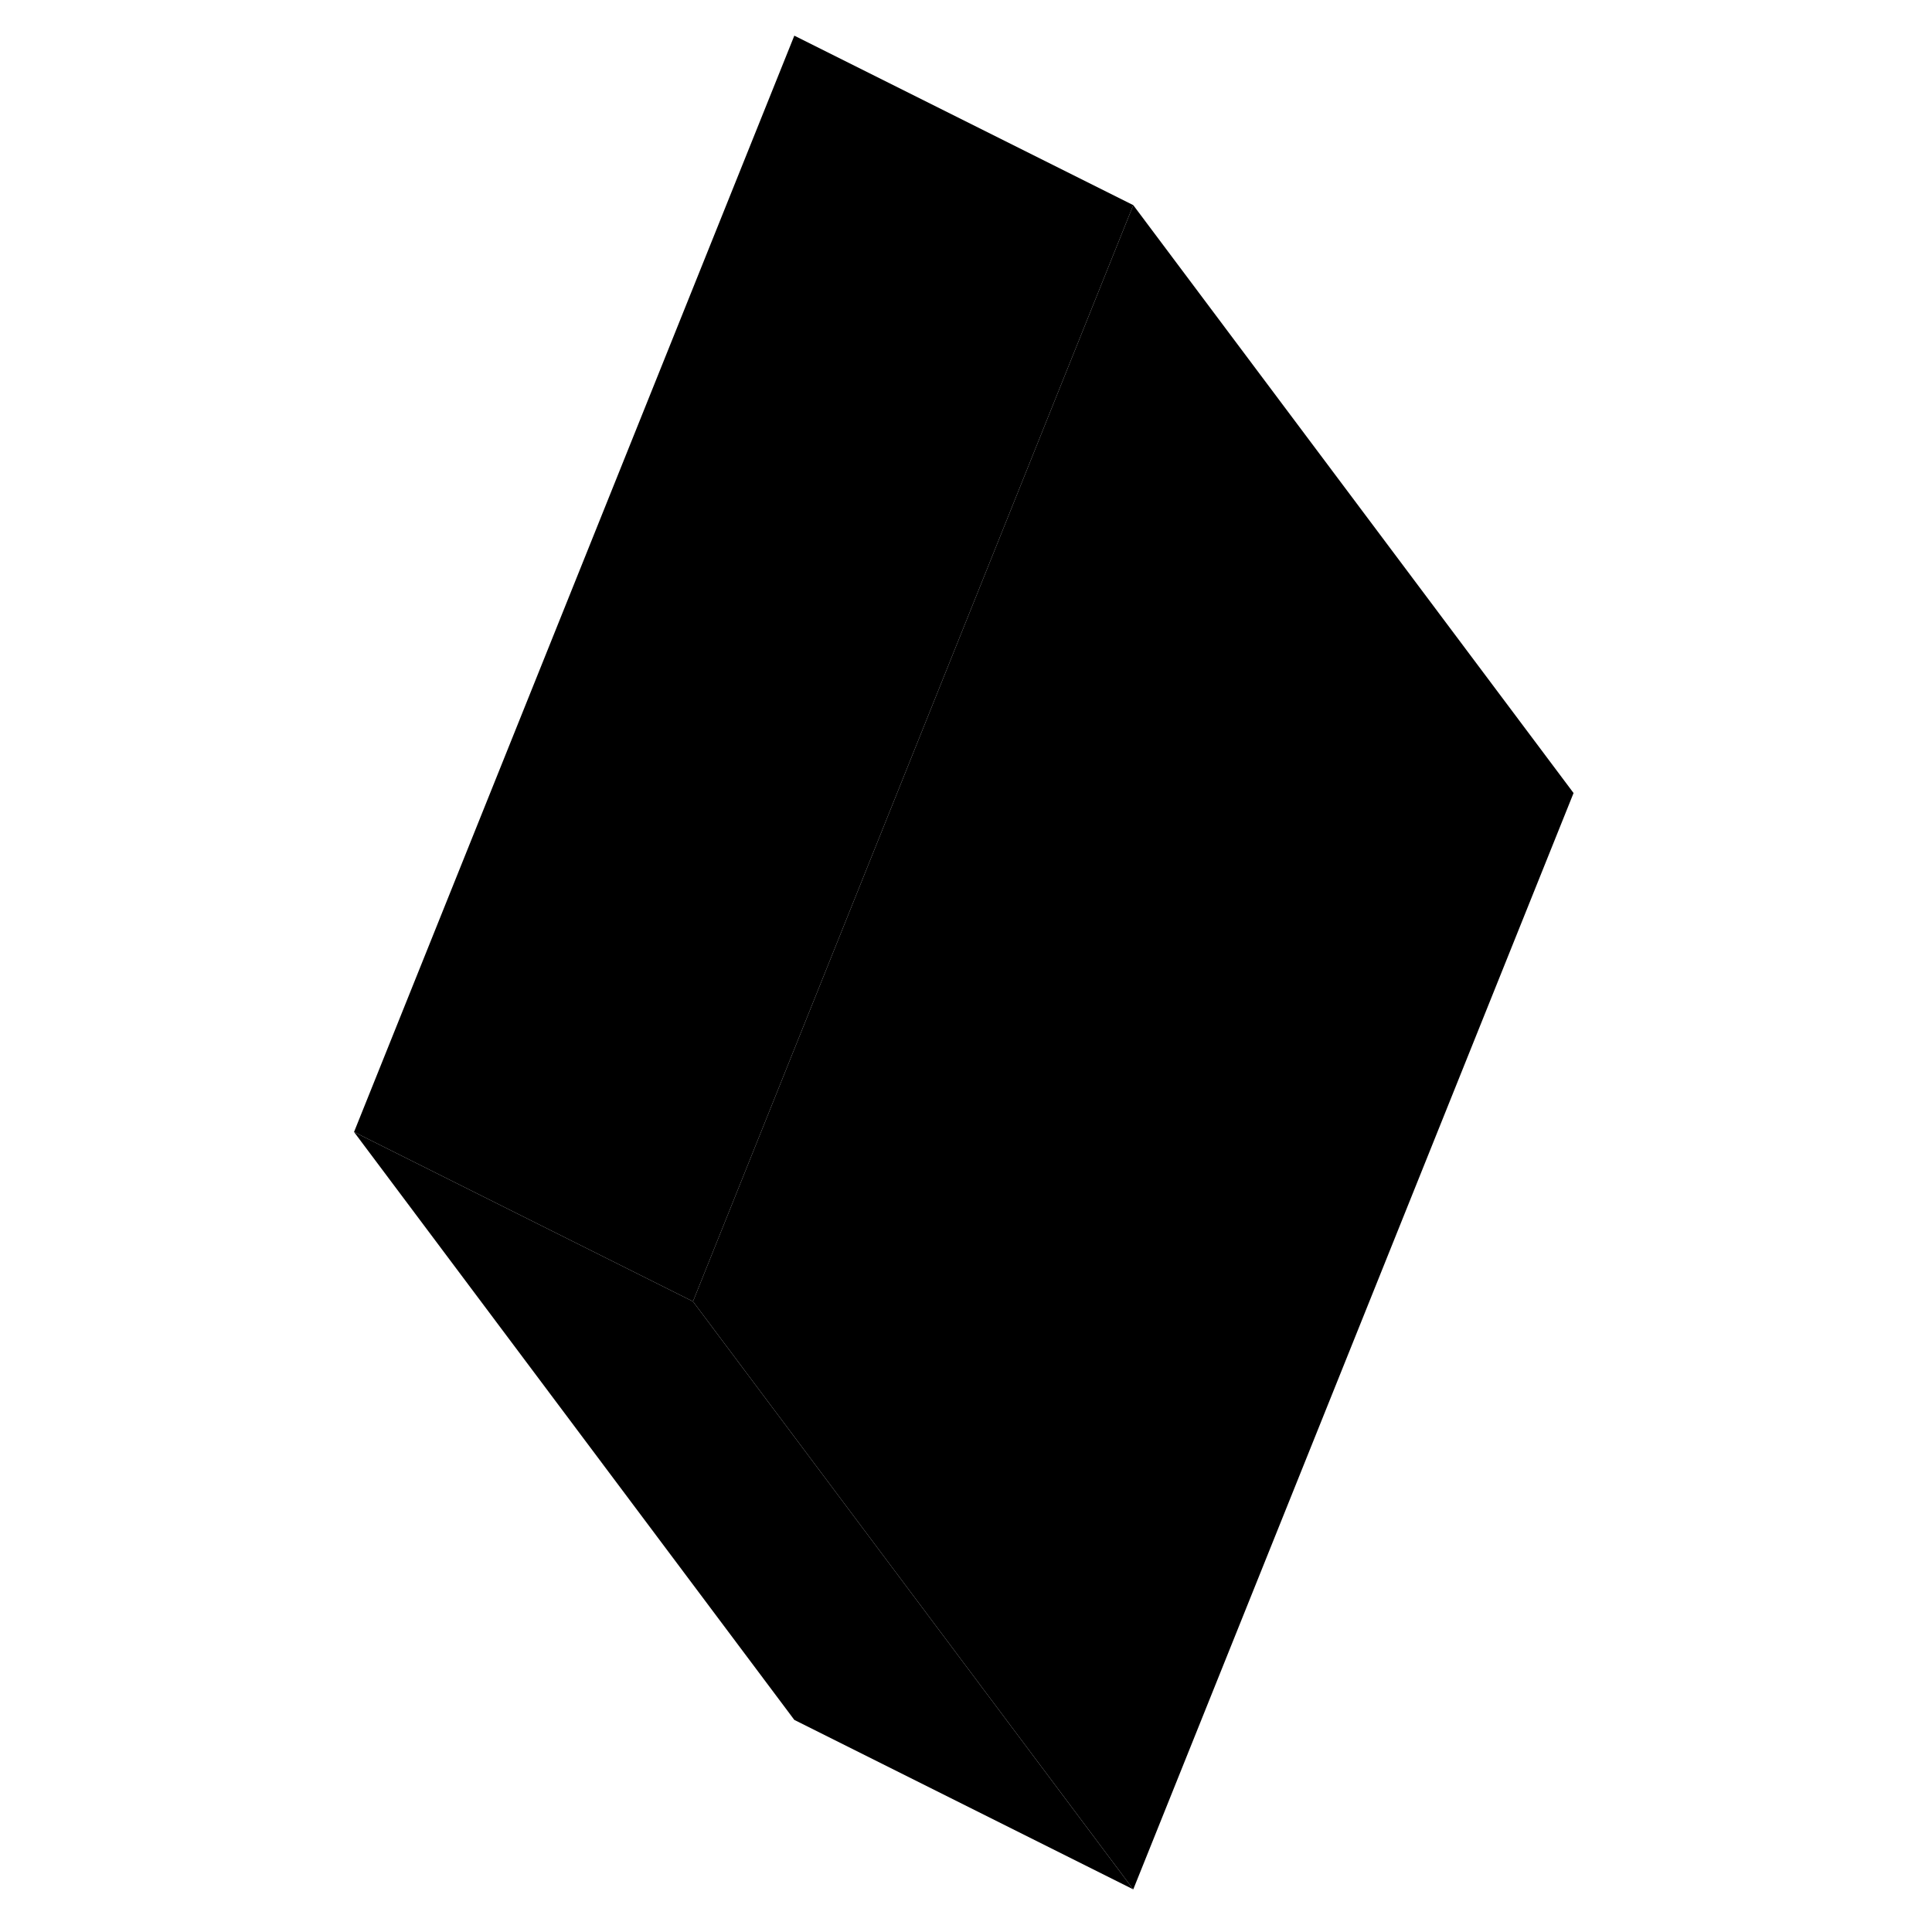 <svg viewBox="0 0 77 114" class="pr-icon-iso-duotone-secondary" xmlns="http://www.w3.org/2000/svg" height="24" width="24" stroke-width="1px" stroke-linecap="round" stroke-linejoin="round">
    <path d="M74.35 46.794L48.37 111.484L32.74 90.615L22.39 76.794L44 22.974L48.37 12.104L74.35 46.794Z" class="pr-icon-iso-duotone-primary-stroke" stroke-linejoin="round"/>
    <path d="M48.37 12.104L44 22.974L22.39 76.794L2.39 66.794L28.37 2.104L48.37 12.104Z" class="pr-icon-iso-duotone-primary-stroke" stroke-linejoin="round"/>
    <path d="M48.37 111.485L28.37 101.485L2.39 66.795L22.39 76.795L32.74 90.615L48.37 111.485Z" class="pr-icon-iso-duotone-primary-stroke" stroke-linejoin="round"/>
</svg>